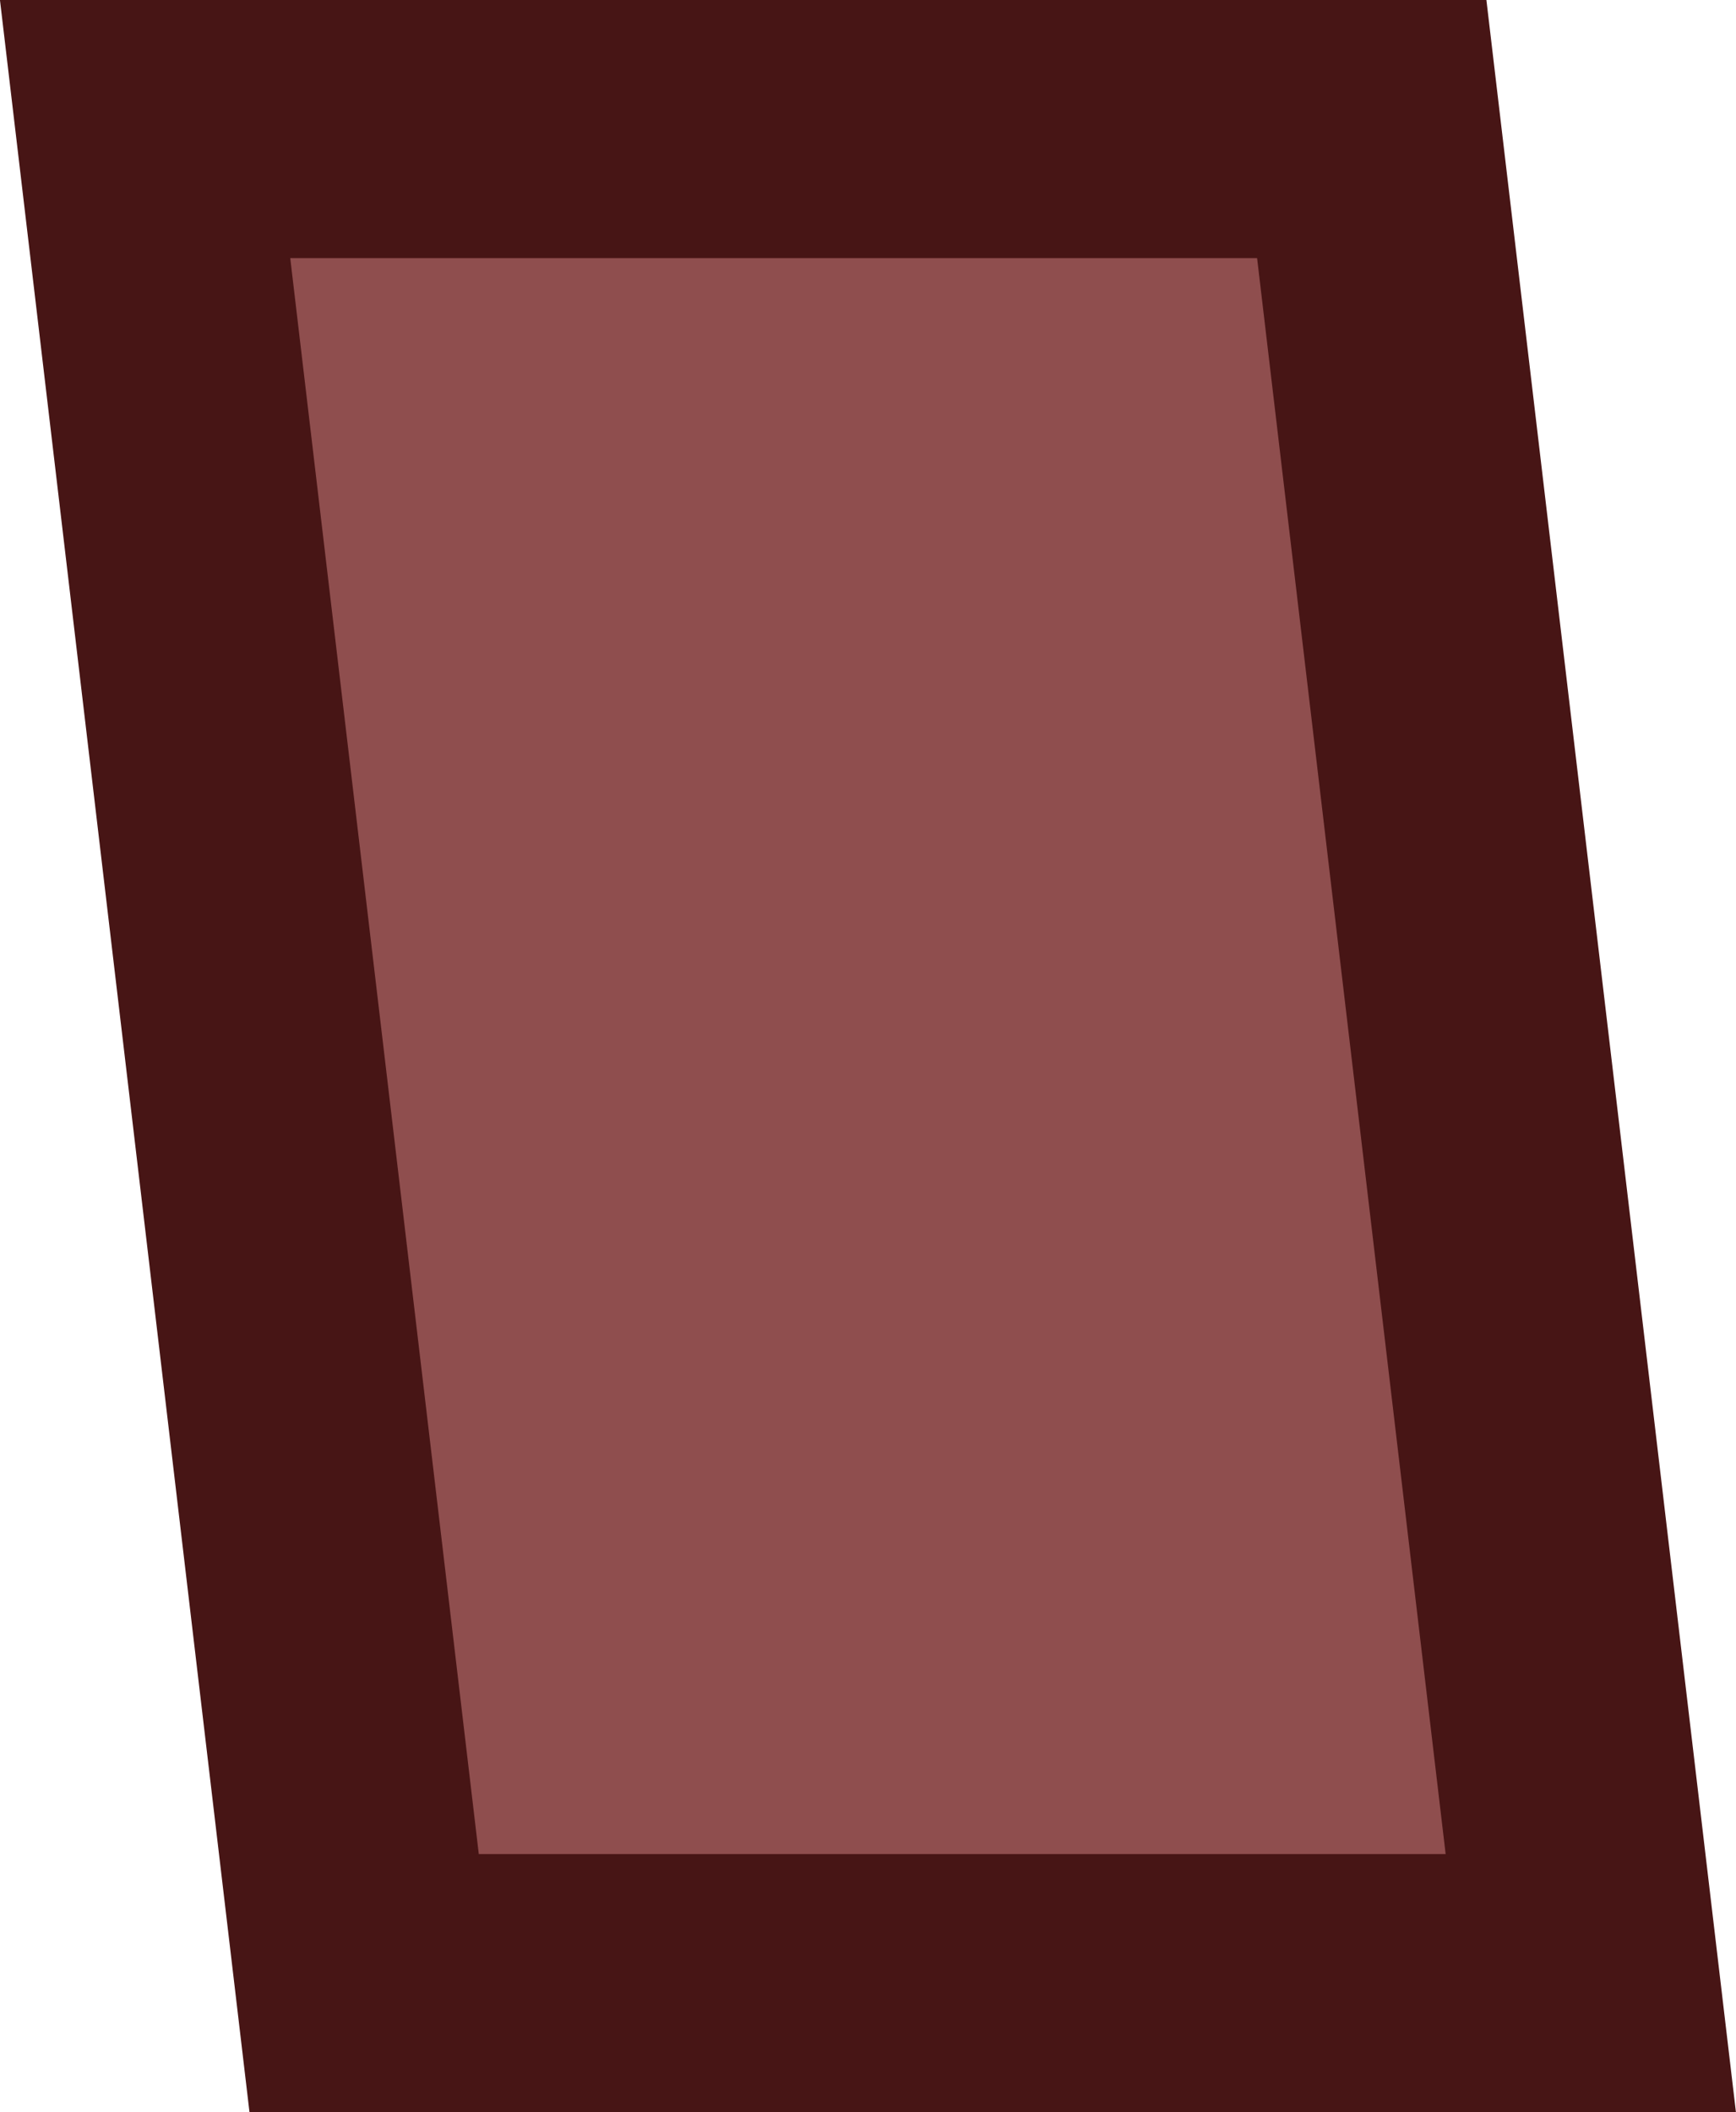 <svg version="1.1" xmlns="http://www.w3.org/2000/svg" xmlns:xlink="http://www.w3.org/1999/xlink" width="33.643" height="40.914" viewBox="0,0,33.643,40.914"><g transform="translate(-223.179,-159.543)"><g fill="#8f4e4e" stroke="#471515" stroke-width="5" stroke-miterlimit="10"><path d="M230.236,197.957l-4.245,-35.914h23.772l4.245,35.914z"/></g></g></svg>